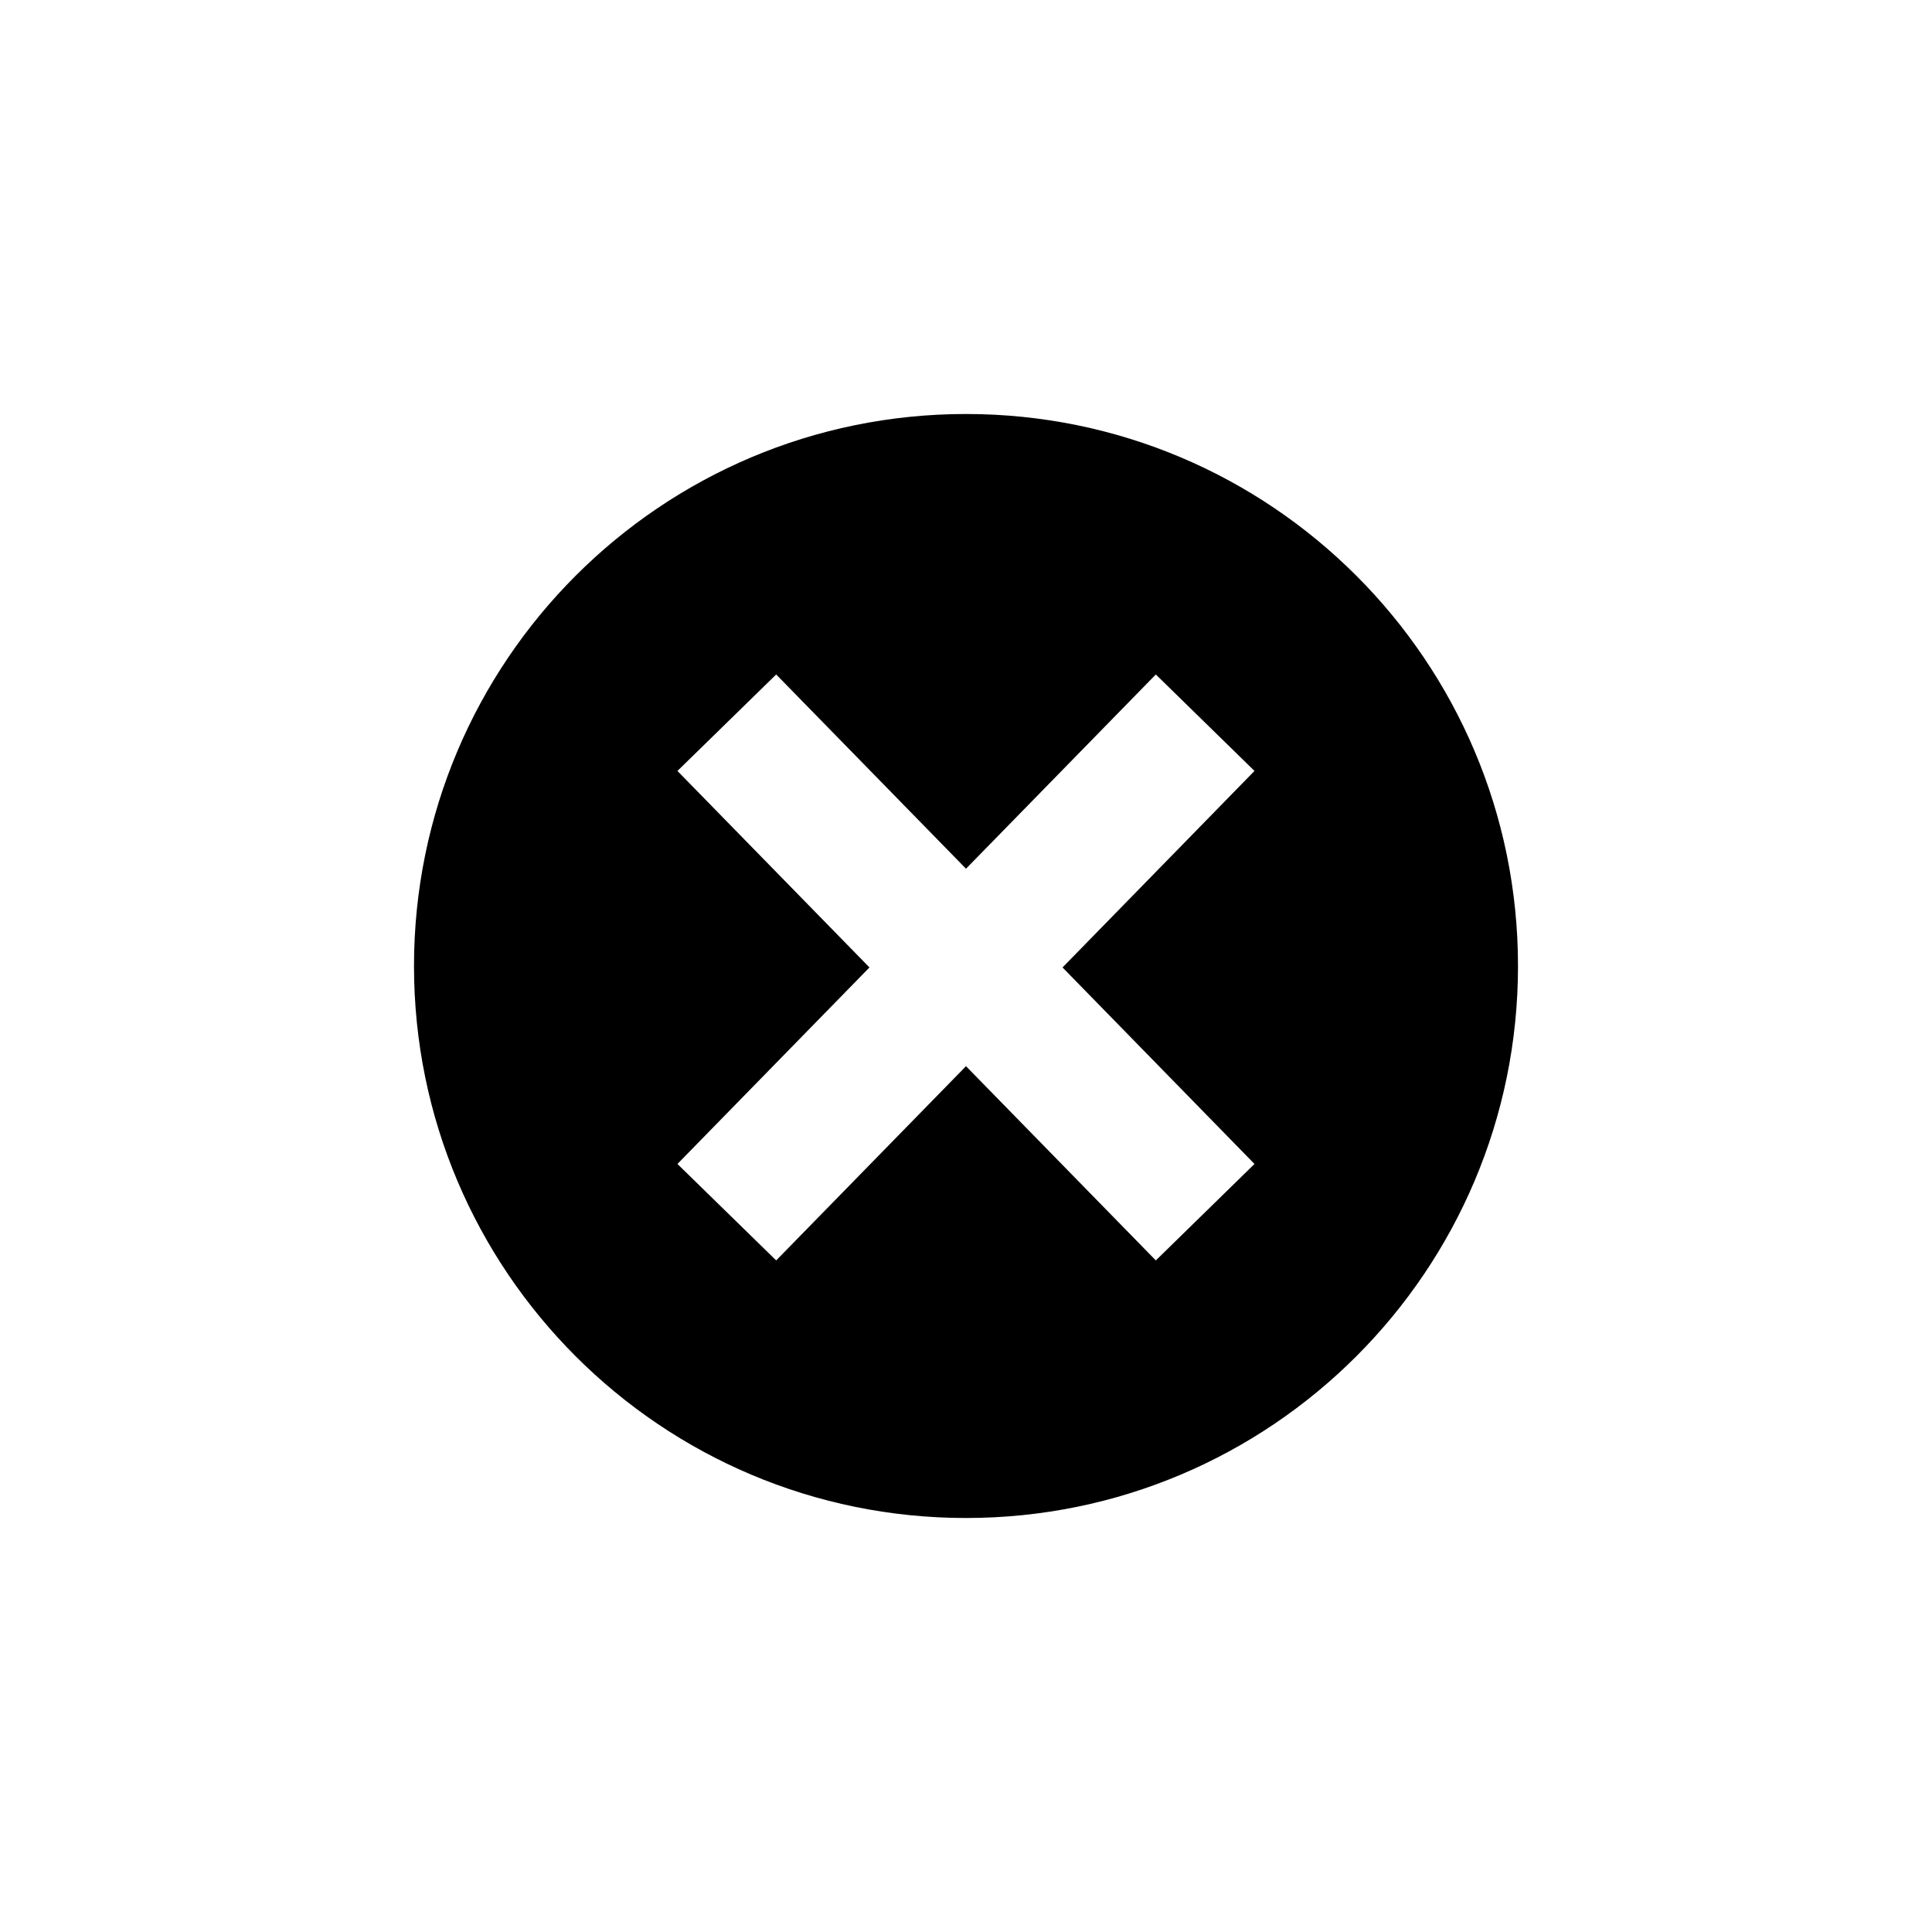 <?xml version="1.0" encoding="utf-8"?>
<!-- Generator: Adobe Illustrator 26.0.1, SVG Export Plug-In . SVG Version: 6.00 Build 0)  -->
<svg version="1.1" id="Warstwa_1" xmlns="http://www.w3.org/2000/svg" xmlns:xlink="http://www.w3.org/1999/xlink" x="0px" y="0px"
	 viewBox="0 0 28 28" style="enable-background:new 0 0 28 28;" xml:space="preserve">
<path class="st0" d="M14,6c-4.418,0-8,3.582-8,8s3.582,8,8,8s8-3.582,8-8S18.418,6,14,6z
	 M18.181,16.869l-1.43,1.398l-2.751-2.815l-2.751,2.815l-1.431-1.398l2.783-2.848
	l-2.783-2.848l1.431-1.398l2.751,2.815l2.751-2.815l1.43,1.398l-2.782,2.848
	L18.181,16.869z"/>
</svg>

